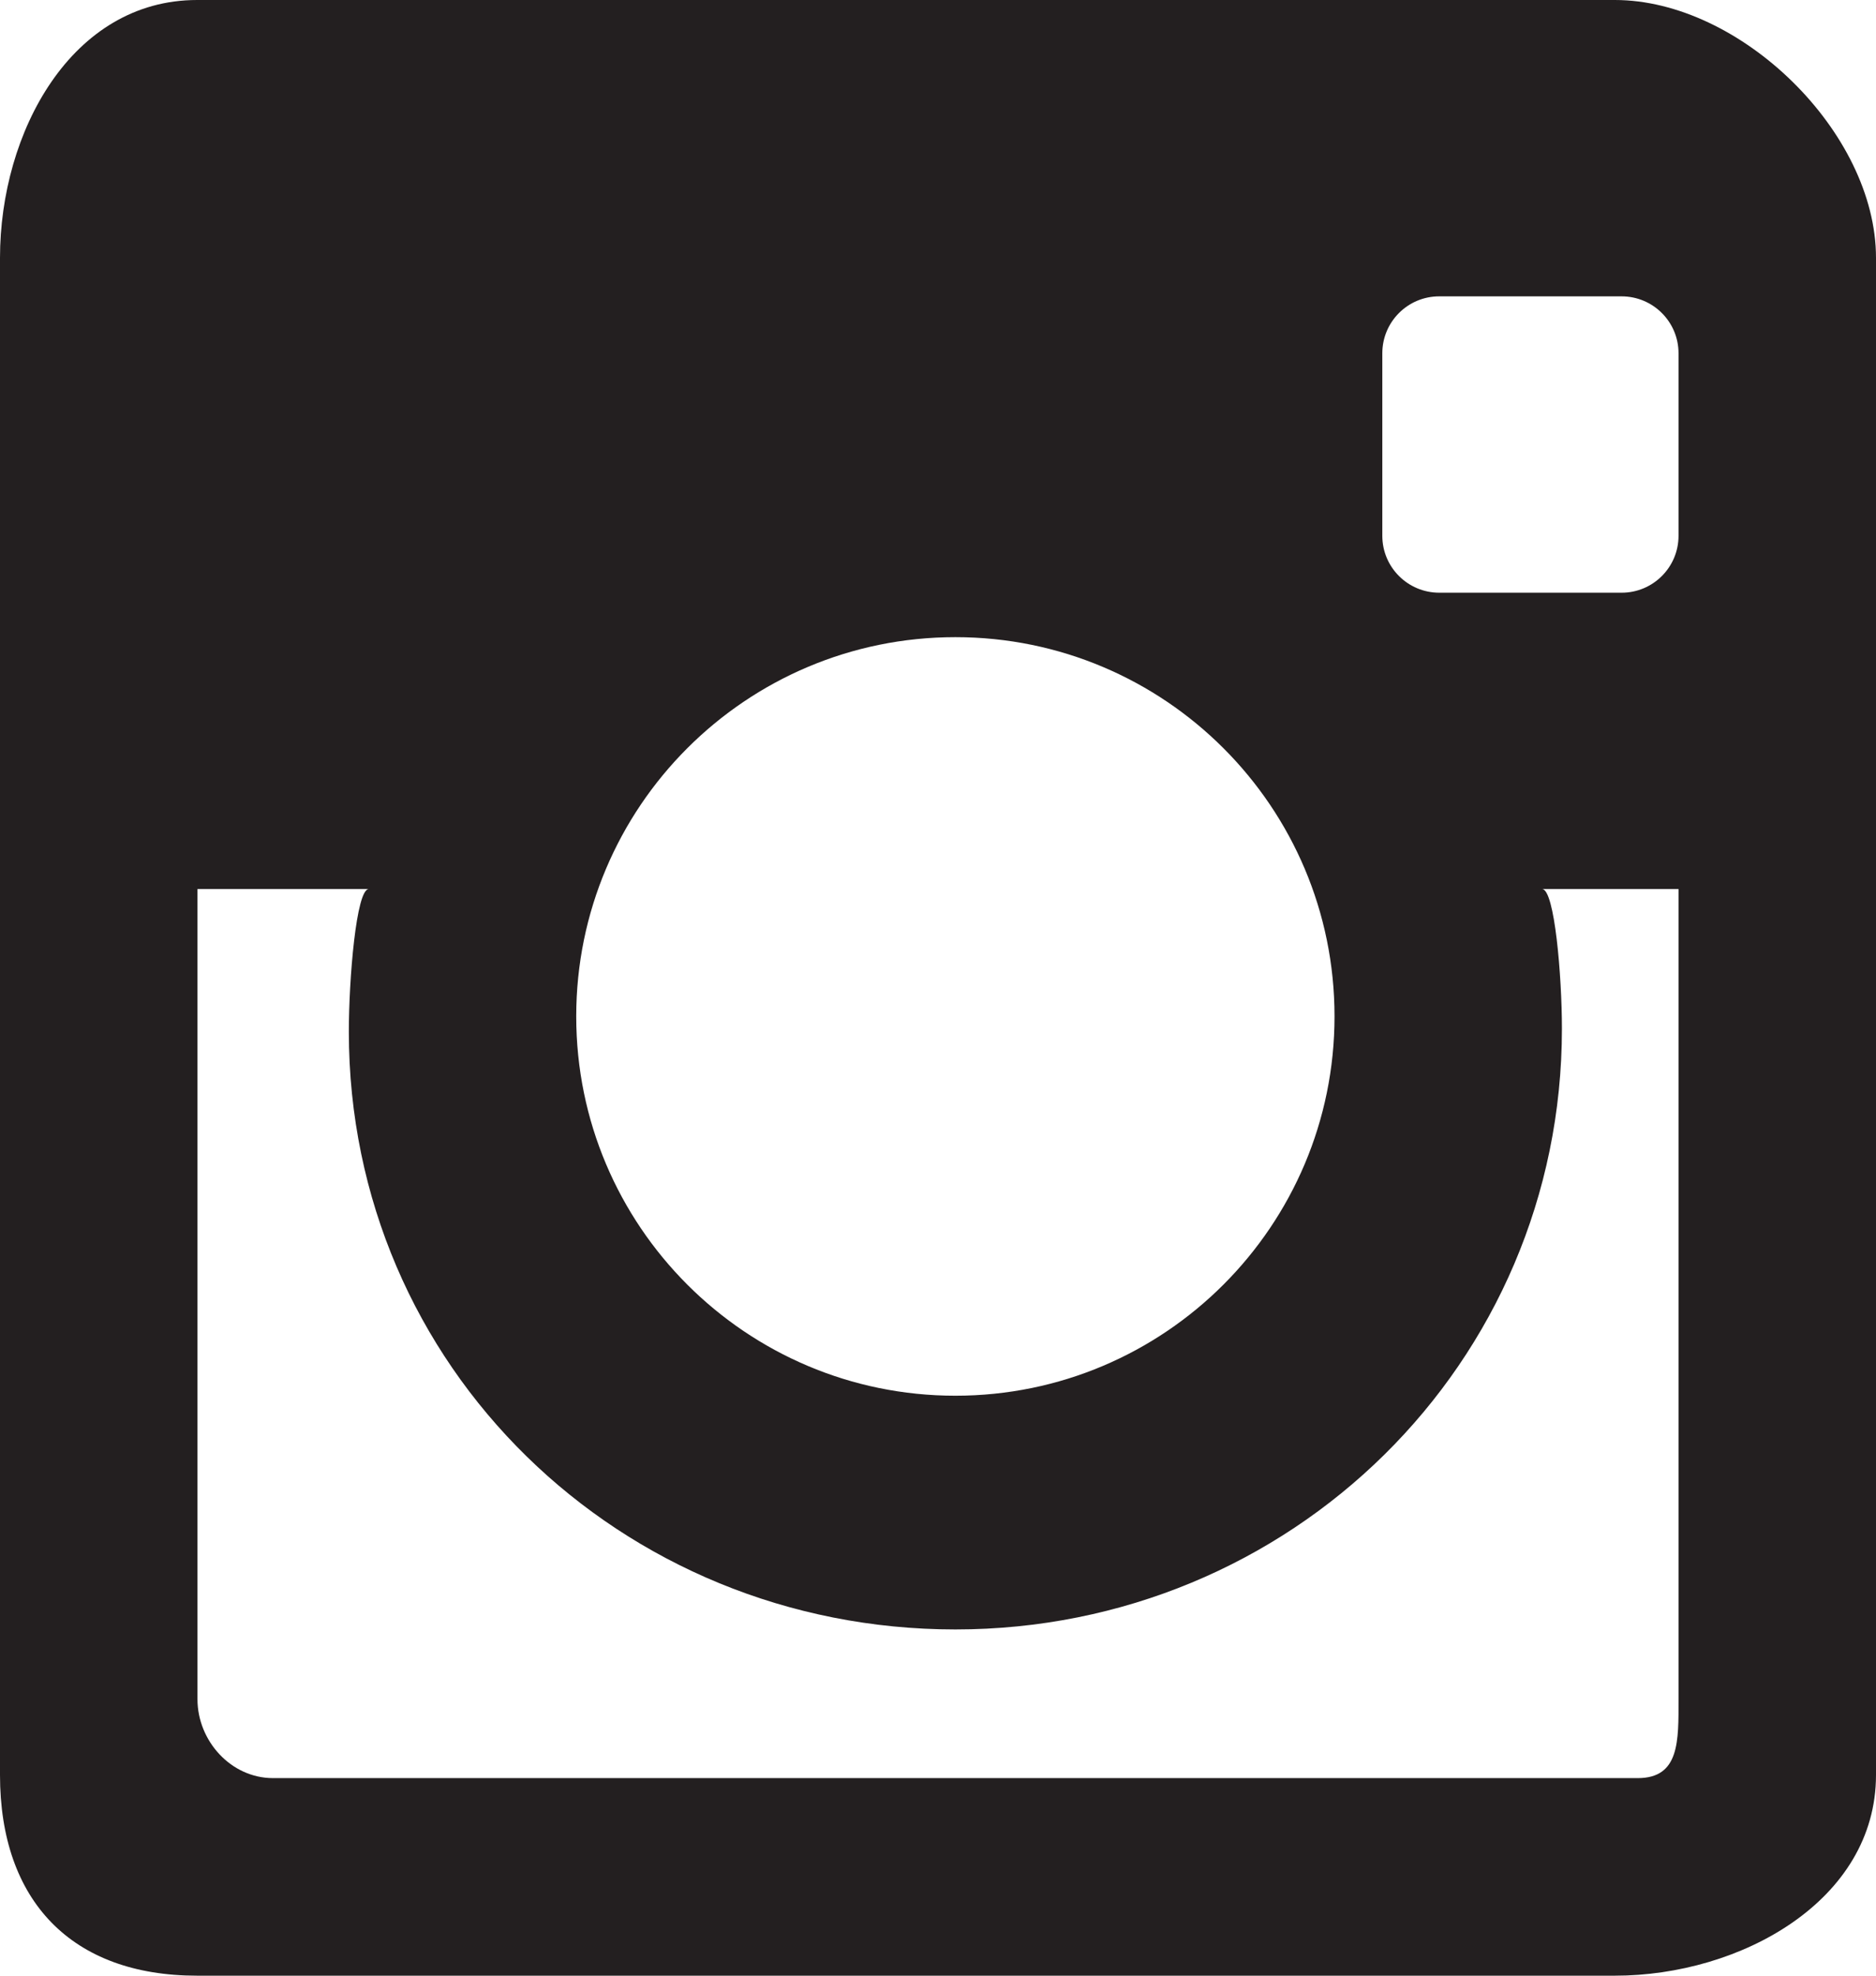 <?xml version="1.0" encoding="utf-8"?>
<!-- Generator: Adobe Illustrator 17.0.0, SVG Export Plug-In . SVG Version: 6.00 Build 0)  -->
<!DOCTYPE svg PUBLIC "-//W3C//DTD SVG 1.1//EN" "http://www.w3.org/Graphics/SVG/1.1/DTD/svg11.dtd">
<svg version="1.1" id="Layer_1" xmlns="http://www.w3.org/2000/svg" xmlns:xlink="http://www.w3.org/1999/xlink" x="0px" y="0px"
	 width="19px" height="20px" viewBox="0 0 19 20" enable-background="new 0 0 19 20" xml:space="preserve">
<path fill-rule="evenodd" clip-rule="evenodd" fill="#231F20" d="M17,9h-1.382c0.127,0,0.201,0.882,0.201,1.413
	c0,3.393-2.75,6.082-6.143,6.082c-3.393,0-6.143-2.658-6.143-6.051C3.533,9.913,3.608,9,3.735,9H2v8.201C2,17.624,2.34,18,2.765,18
	h13.822C17.012,18,17,17.624,17,17.201V9z M17,3.576C17,3.258,16.742,3,16.423,3h-1.847C14.258,3,14,3.258,14,3.576v1.848
	C14,5.742,14.258,6,14.577,6h1.847C16.742,6,17,5.742,17,5.424V3.576z M9.676,6.45c-2.121,0-3.84,1.719-3.84,3.839
	c0,2.12,1.719,3.84,3.84,3.84s3.84-1.72,3.84-3.84C13.516,8.169,11.797,6.45,9.676,6.45 M16,20H1.996C0.724,20,0,19.241,0,17.968
	V2.61C0,1.338,0.724,0,1.996,0h14.359C17.628,0,19,1.338,19,2.61v15.358C19,19.241,17.628,20,16.356,20"/>
</svg>
